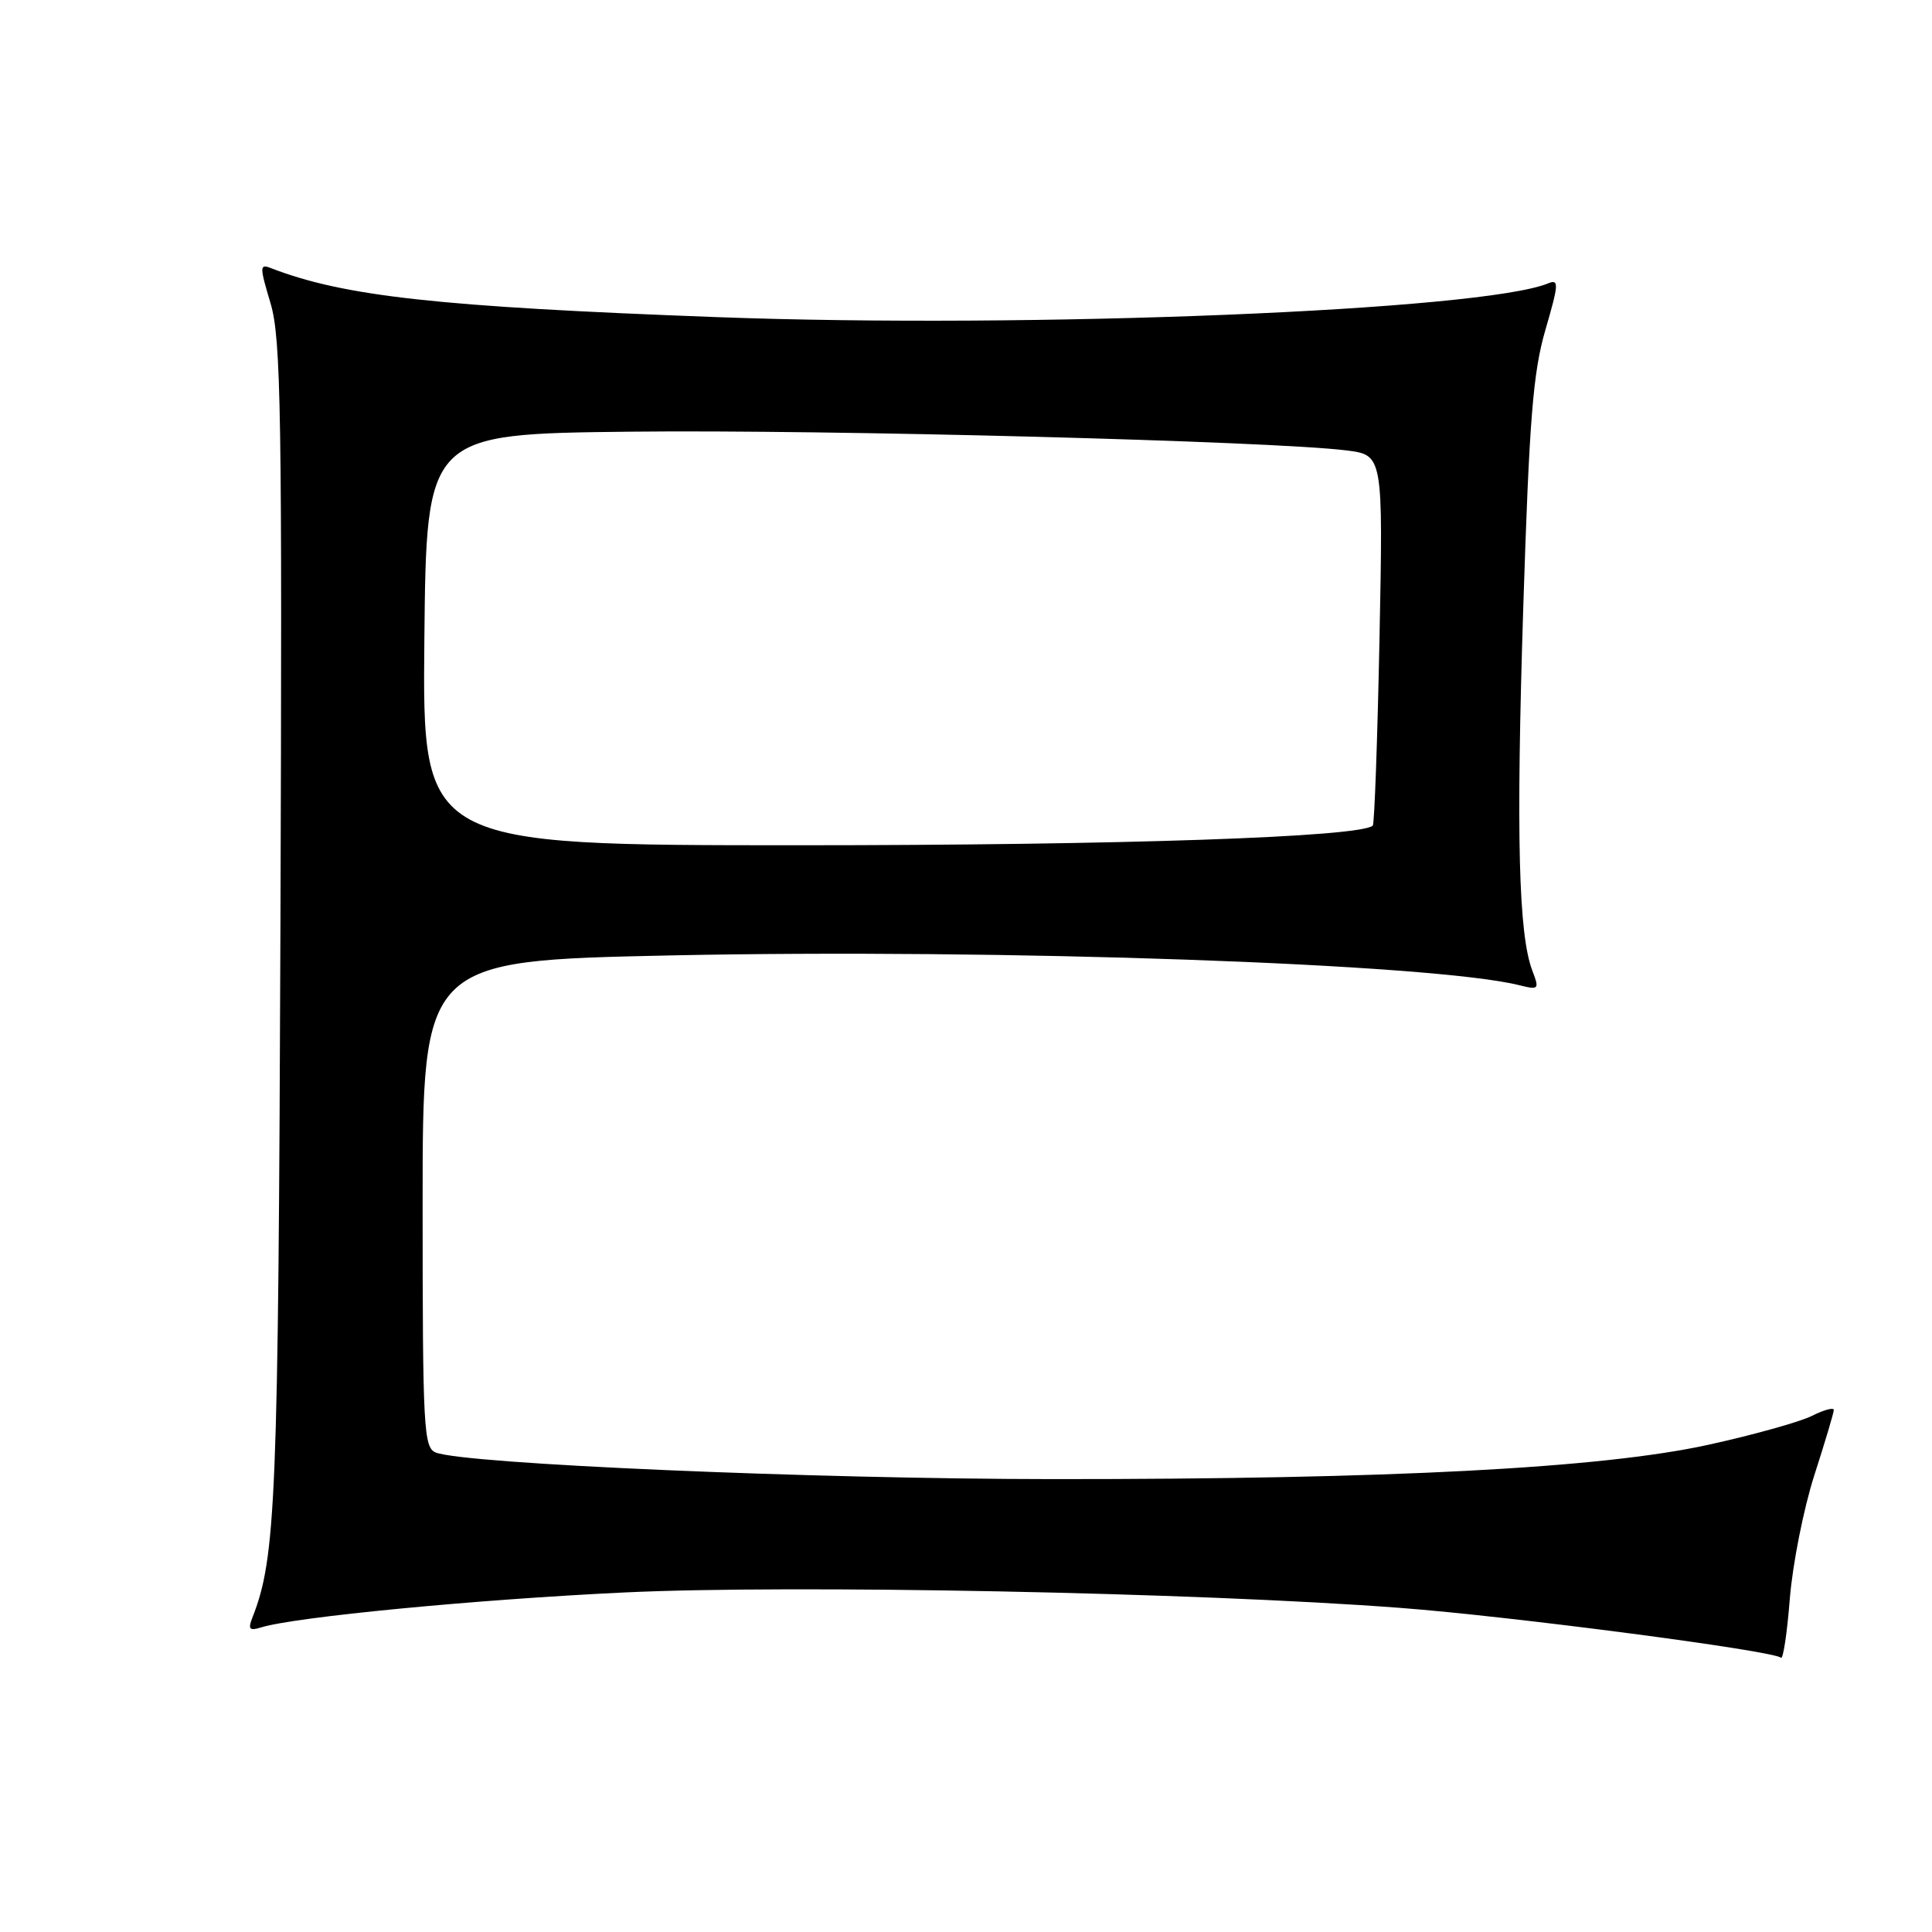 <?xml version="1.0" encoding="UTF-8" standalone="no"?>
<!DOCTYPE svg PUBLIC "-//W3C//DTD SVG 1.1//EN" "http://www.w3.org/Graphics/SVG/1.1/DTD/svg11.dtd" >
<svg xmlns="http://www.w3.org/2000/svg" xmlns:xlink="http://www.w3.org/1999/xlink" version="1.1" viewBox="0 0 256 256">
 <g >
 <path fill="currentColor"
d=" M 240.40 195.50 C 241.82 191.10 242.98 187.20 242.99 186.83 C 242.99 186.46 241.68 186.81 240.07 187.62 C 238.45 188.42 232.27 190.15 226.32 191.45 C 212.16 194.55 184.24 196.01 139.50 195.99 C 107.60 195.97 61.66 193.99 57.75 192.47 C 56.13 191.84 56.00 189.32 56.00 159.54 C 56.00 127.30 56.00 127.30 88.75 126.60 C 132.43 125.68 189.95 127.69 201.33 130.55 C 203.91 131.19 203.99 131.10 203.04 128.61 C 201.21 123.79 200.88 110.71 201.84 80.50 C 202.64 55.50 203.13 49.36 204.78 43.69 C 206.55 37.62 206.59 36.95 205.13 37.55 C 196.40 41.14 136.64 43.57 95.00 42.02 C 58.07 40.65 45.57 39.27 35.88 35.52 C 34.39 34.94 34.39 35.31 35.85 40.19 C 37.24 44.87 37.40 54.62 37.16 122.50 C 36.88 198.85 36.58 206.41 33.43 214.37 C 32.84 215.88 33.06 216.12 34.60 215.64 C 39.10 214.25 63.10 211.94 82.71 211.01 C 104.97 209.95 158.61 211.01 185.50 213.05 C 199.99 214.14 235.07 218.73 235.98 219.66 C 236.27 219.94 236.80 216.43 237.16 211.84 C 237.53 207.25 238.99 199.90 240.40 195.50 Z  M 56.23 84.75 C 56.50 57.50 56.50 57.50 83.50 57.20 C 109.71 56.91 168.50 58.45 178.39 59.68 C 183.27 60.29 183.27 60.29 182.79 84.66 C 182.52 98.07 182.12 109.20 181.90 109.40 C 180.23 110.92 148.59 112.00 105.97 112.00 C 55.97 112.00 55.97 112.00 56.23 84.75 Z "/>
</g>
</svg>